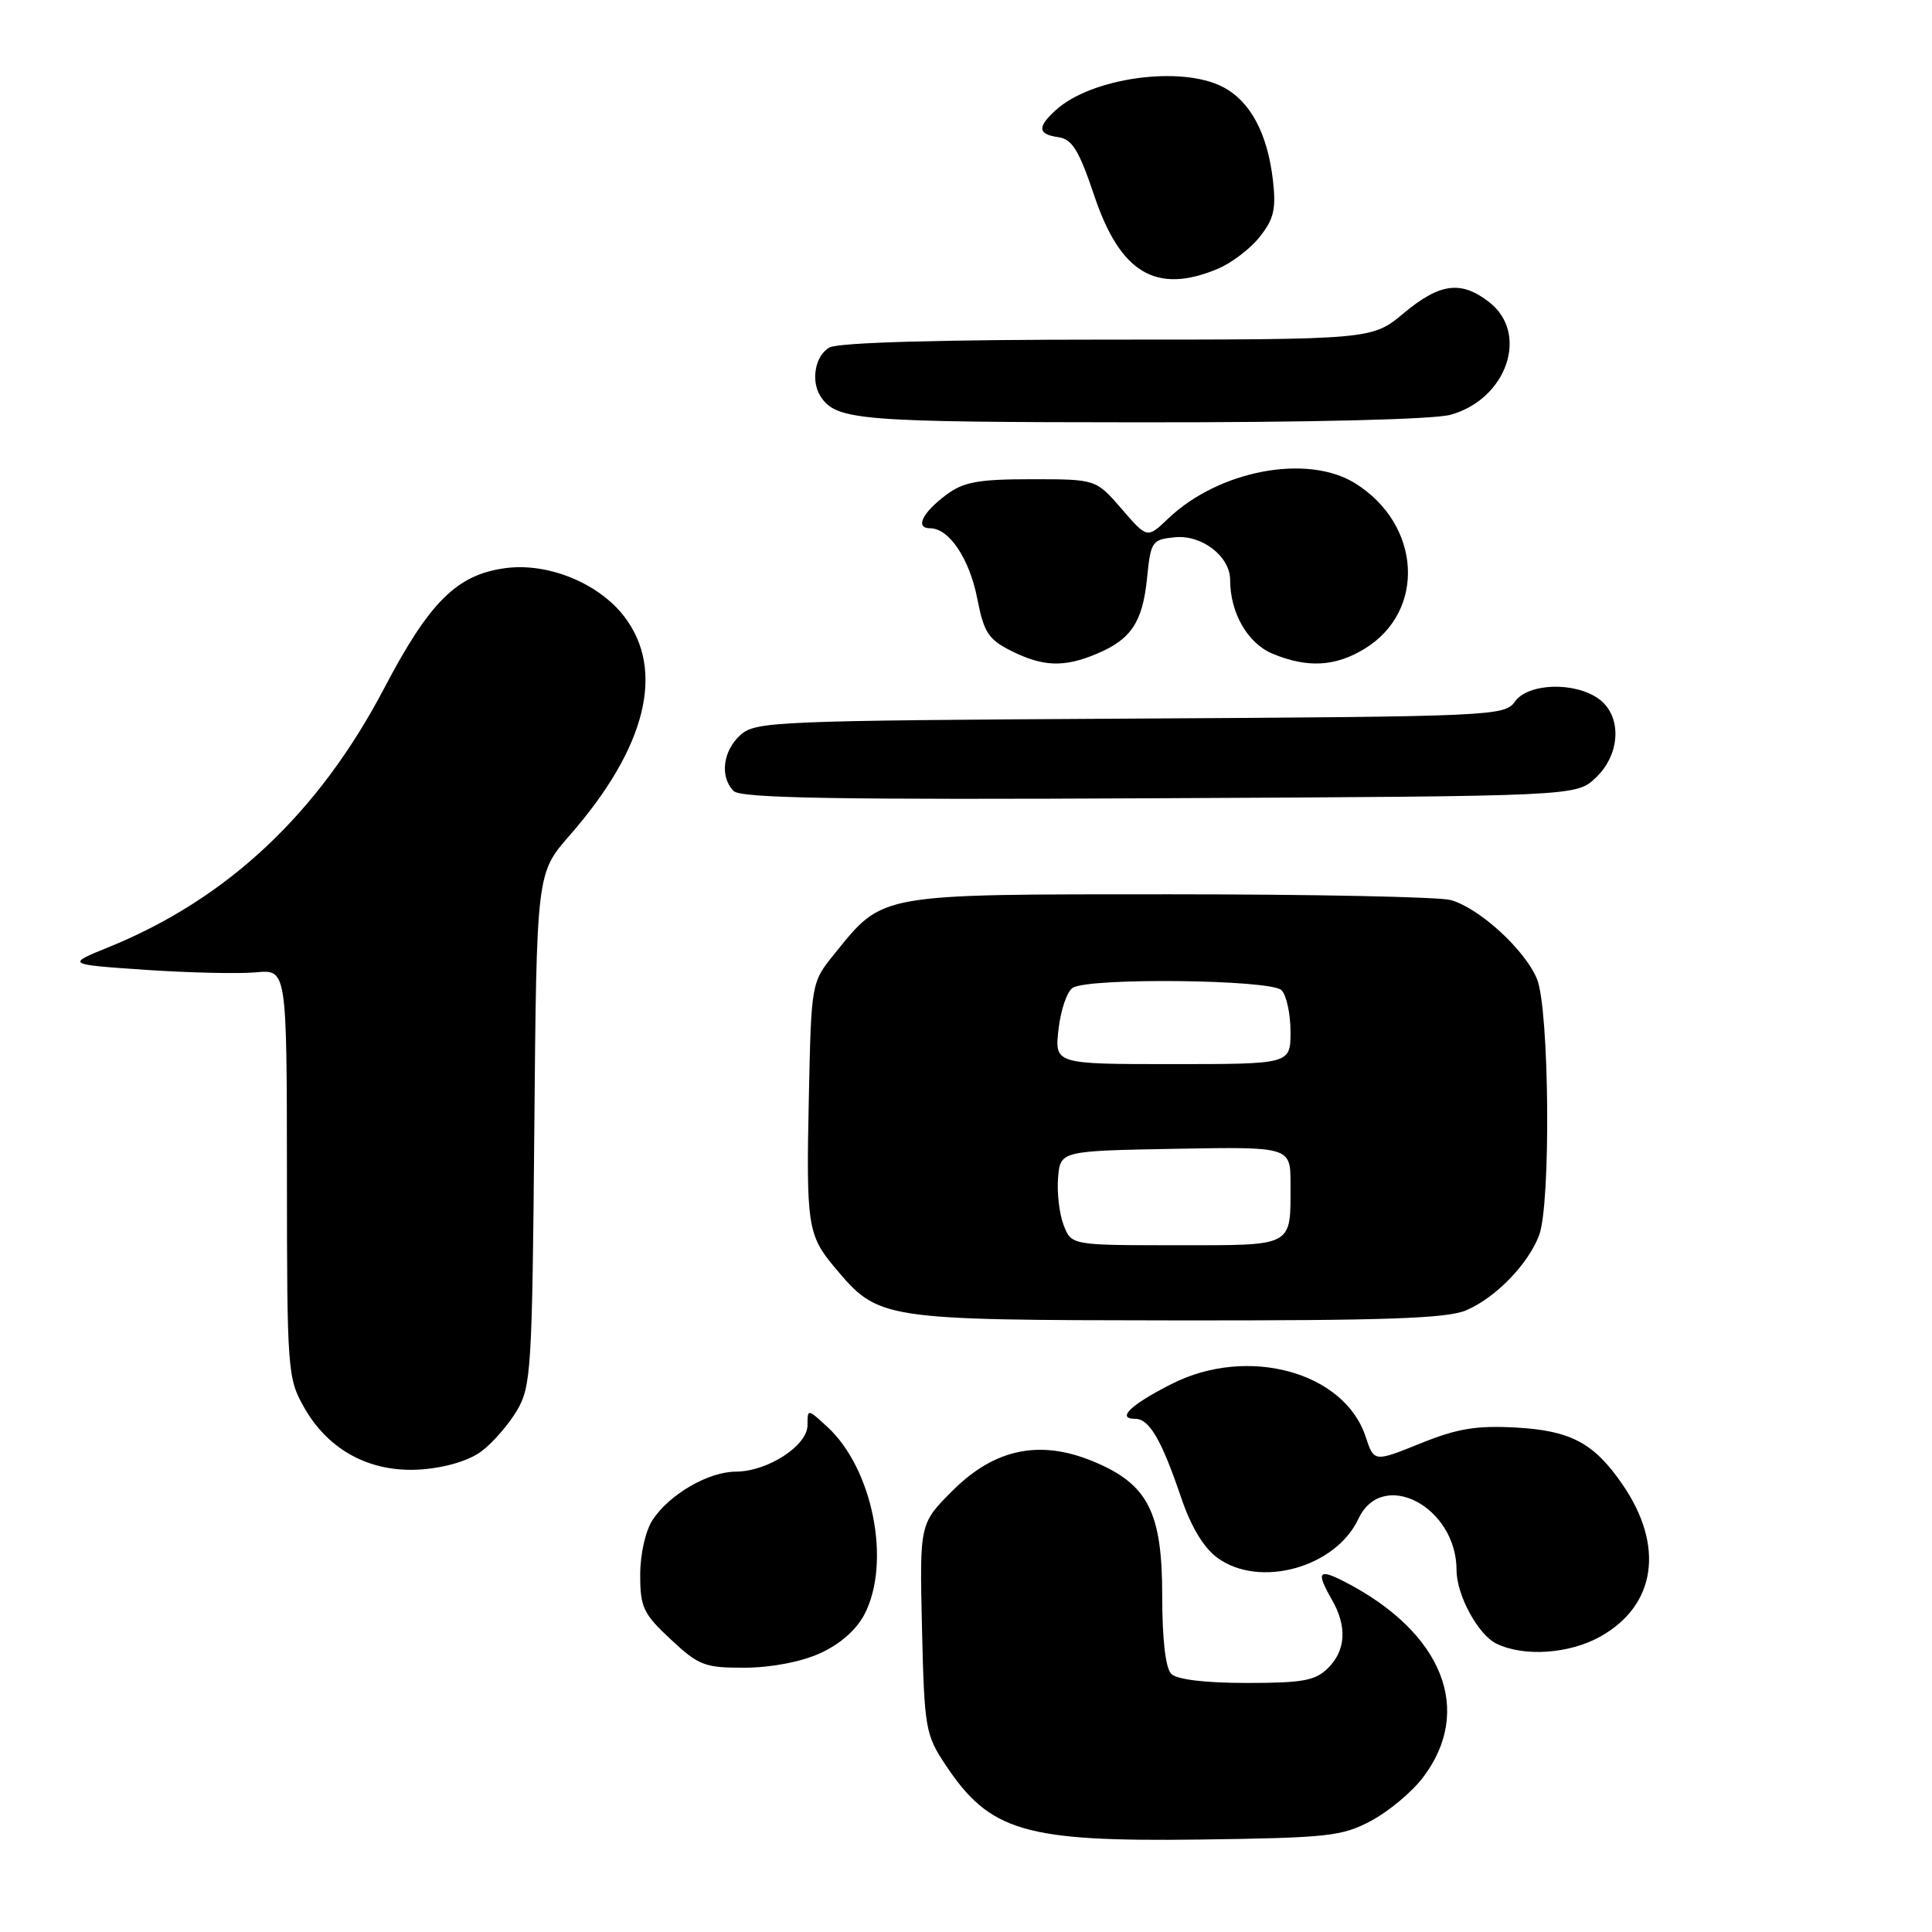 <?xml version="1.0" encoding="UTF-8" standalone="no"?>
<!DOCTYPE svg PUBLIC "-//W3C//DTD SVG 1.1//EN" "http://www.w3.org/Graphics/SVG/1.1/DTD/svg11.dtd" >
<svg xmlns="http://www.w3.org/2000/svg" xmlns:xlink="http://www.w3.org/1999/xlink" version="1.1" viewBox="0 0 256 256">
 <g >
 <path fill="currentColor"
d=" M 181.69 241.26 C 184.00 240.03 187.08 237.46 188.53 235.55 C 195.30 226.67 191.20 216.33 178.25 209.63 C 174.68 207.78 174.35 208.24 176.50 212.00 C 178.51 215.51 178.33 218.67 176.00 221.00 C 174.30 222.70 172.67 223.00 165.20 223.00 C 159.69 223.00 155.95 222.55 155.20 221.80 C 154.44 221.04 154.00 217.23 154.00 211.45 C 154.00 200.33 152.11 196.65 144.85 193.64 C 137.77 190.71 131.78 191.96 126.20 197.54 C 121.85 201.89 121.85 201.89 122.17 215.77 C 122.48 228.97 122.63 229.86 125.25 233.80 C 131.14 242.70 135.74 244.05 159.00 243.75 C 175.98 243.52 177.84 243.32 181.69 241.26 Z  M 108.68 219.06 C 111.32 217.86 113.49 215.95 114.56 213.88 C 118.11 207.01 115.65 194.61 109.64 189.08 C 107.00 186.65 107.00 186.65 107.00 188.84 C 107.00 191.56 101.71 194.99 97.50 195.00 C 93.86 195.01 88.70 198.01 86.47 201.40 C 85.53 202.84 84.83 205.94 84.83 208.68 C 84.83 212.97 85.24 213.84 88.88 217.23 C 92.60 220.70 93.38 221.00 98.71 220.98 C 102.22 220.96 106.15 220.21 108.68 219.06 Z  M 212.08 216.84 C 219.44 212.70 220.58 204.83 214.99 196.70 C 211.22 191.21 208.15 189.57 200.91 189.16 C 195.62 188.87 193.11 189.28 188.19 191.27 C 182.07 193.74 182.07 193.74 180.95 190.36 C 178.12 181.77 165.30 178.28 155.25 183.38 C 149.85 186.11 147.87 188.00 150.41 188.00 C 152.29 188.00 153.90 190.76 156.50 198.42 C 157.80 202.27 159.48 205.07 161.30 206.41 C 166.88 210.50 176.97 207.72 180.00 201.25 C 183.16 194.49 193.00 199.64 193.00 208.05 C 193.00 211.36 195.86 216.62 198.30 217.80 C 201.96 219.57 207.96 219.15 212.08 216.84 Z  M 63.79 192.31 C 65.28 191.20 67.40 188.76 68.50 186.90 C 70.38 183.71 70.52 181.40 70.80 149.60 C 71.10 115.71 71.10 115.71 75.46 110.72 C 85.62 99.11 88.19 88.86 82.73 81.71 C 79.35 77.28 72.60 74.52 66.97 75.28 C 60.55 76.14 56.92 79.73 50.92 91.17 C 42.24 107.73 30.15 119.10 14.43 125.49 C 8.76 127.79 8.76 127.79 19.29 128.51 C 25.08 128.90 31.66 129.05 33.91 128.84 C 38.00 128.45 38.00 128.45 38.02 155.47 C 38.03 181.66 38.10 182.62 40.29 186.48 C 43.54 192.22 49.12 195.18 55.79 194.71 C 59.05 194.47 62.12 193.55 63.79 192.31 Z  M 194.28 173.62 C 198.17 171.96 202.49 167.52 203.94 163.68 C 205.52 159.49 205.30 133.66 203.65 129.70 C 202.03 125.82 196.01 120.32 192.23 119.26 C 190.73 118.84 173.97 118.50 155.00 118.50 C 116.18 118.50 117.08 118.34 110.61 126.34 C 107.50 130.18 107.50 130.18 107.18 145.23 C 106.81 162.33 107.01 163.67 110.62 167.96 C 116.44 174.88 116.60 174.91 155.78 174.96 C 183.59 174.99 191.75 174.71 194.28 173.62 Z  M 211.42 103.08 C 214.78 99.92 214.95 94.78 211.78 92.56 C 208.56 90.30 202.44 90.53 200.73 92.97 C 199.39 94.88 197.82 94.95 149.78 95.22 C 102.65 95.49 100.10 95.59 98.10 97.40 C 95.76 99.53 95.36 102.96 97.22 104.82 C 98.17 105.77 111.14 105.99 153.64 105.77 C 208.84 105.50 208.84 105.50 211.42 103.08 Z  M 145.28 86.65 C 149.87 84.74 151.40 82.45 151.99 76.61 C 152.48 71.72 152.64 71.49 155.69 71.19 C 159.27 70.84 163.00 73.73 163.00 76.85 C 163.00 81.21 165.31 85.23 168.60 86.61 C 173.22 88.54 176.92 88.34 180.81 85.97 C 189.00 80.98 188.33 69.46 179.53 64.02 C 173.19 60.10 161.46 62.33 154.76 68.74 C 152.02 71.36 152.02 71.36 148.62 67.43 C 145.22 63.50 145.22 63.50 136.68 63.50 C 129.62 63.50 127.67 63.86 125.39 65.56 C 122.19 67.95 121.21 70.00 123.26 70.00 C 125.77 70.00 128.47 74.05 129.50 79.35 C 130.37 83.81 130.97 84.73 134.00 86.25 C 138.20 88.35 140.99 88.45 145.28 86.65 Z  M 192.20 54.96 C 199.65 52.89 202.65 44.23 197.37 40.07 C 193.63 37.13 190.80 37.49 186.00 41.50 C 181.81 45.00 181.81 45.00 146.84 45.00 C 124.65 45.00 111.16 45.38 109.93 46.04 C 108.00 47.07 107.38 50.54 108.77 52.59 C 110.87 55.70 113.90 55.94 151.00 55.96 C 173.72 55.98 189.96 55.58 192.20 54.96 Z  M 161.36 35.62 C 163.18 34.86 165.69 32.95 166.93 31.37 C 168.81 29.00 169.11 27.69 168.66 23.80 C 167.93 17.63 165.65 13.39 162.03 11.52 C 156.50 8.65 144.66 10.29 139.93 14.56 C 137.41 16.84 137.49 17.79 140.25 18.18 C 142.07 18.44 142.97 19.91 145.00 25.94 C 148.45 36.21 153.21 39.03 161.36 35.62 Z  M 140.93 162.31 C 140.36 160.83 140.04 158.01 140.20 156.06 C 140.50 152.50 140.50 152.50 155.75 152.22 C 171.00 151.95 171.00 151.95 171.00 156.89 C 171.00 165.31 171.57 165.00 155.87 165.00 C 141.95 165.00 141.95 165.00 140.93 162.31 Z  M 140.26 136.38 C 140.55 133.83 141.39 131.37 142.14 130.89 C 144.30 129.52 168.39 129.79 169.80 131.20 C 170.46 131.86 171.00 134.33 171.00 136.70 C 171.00 141.00 171.00 141.00 155.37 141.00 C 139.74 141.00 139.74 141.00 140.26 136.38 Z "/>
</g>
</svg>